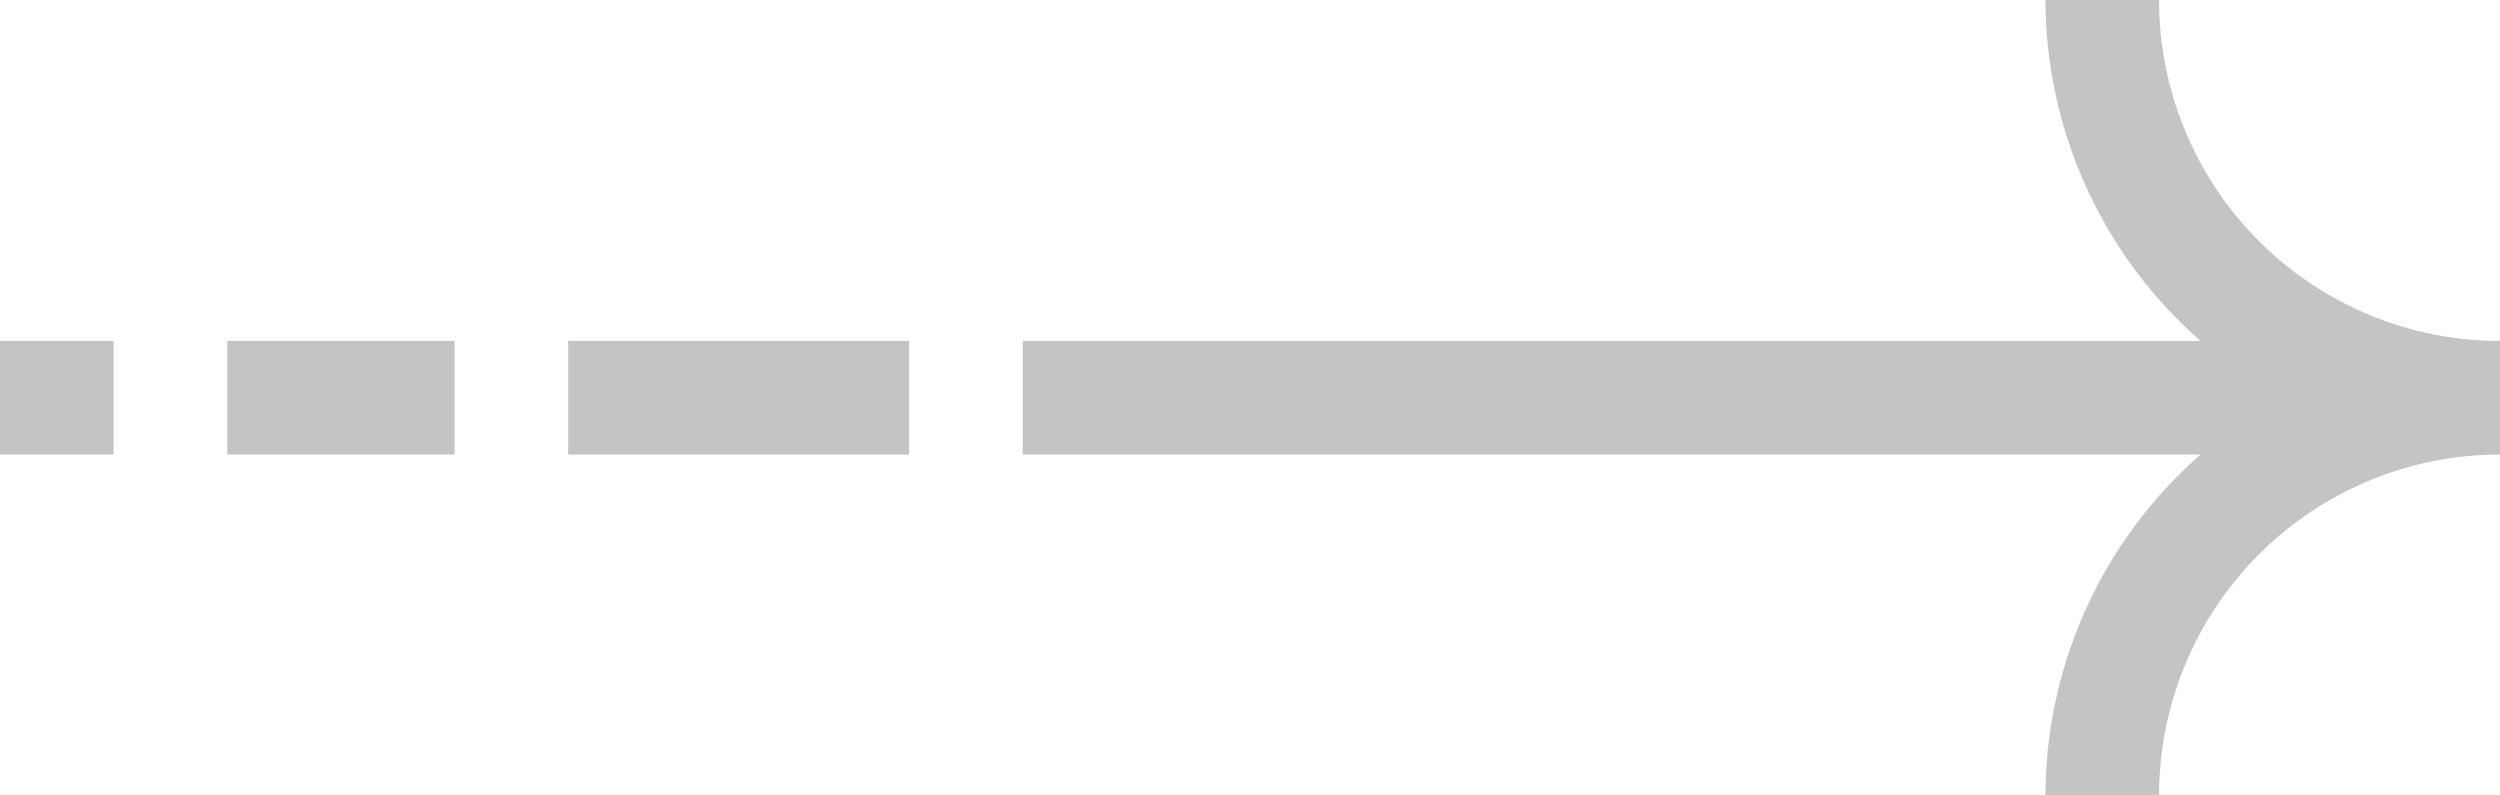 <svg xmlns="http://www.w3.org/2000/svg" viewBox="0 0 44 14"><defs><style>.cls-1{fill:#C4C4C4;}</style></defs><g id="Layer_2" data-name="Layer 2"><g id="Layer_1-2" data-name="Layer 1"><path class="cls-1" d="M38,0H36a8,8,0,0,0,2.73,6H18V8H38.73A8,8,0,0,0,36,14h2a6,6,0,0,1,6-6V6A6,6,0,0,1,38,0Z"/><rect class="cls-1" y="6" width="2" height="2"/><rect class="cls-1" x="4" y="6" width="4" height="2"/><rect class="cls-1" x="10" y="6" width="6" height="2"/></g></g></svg>